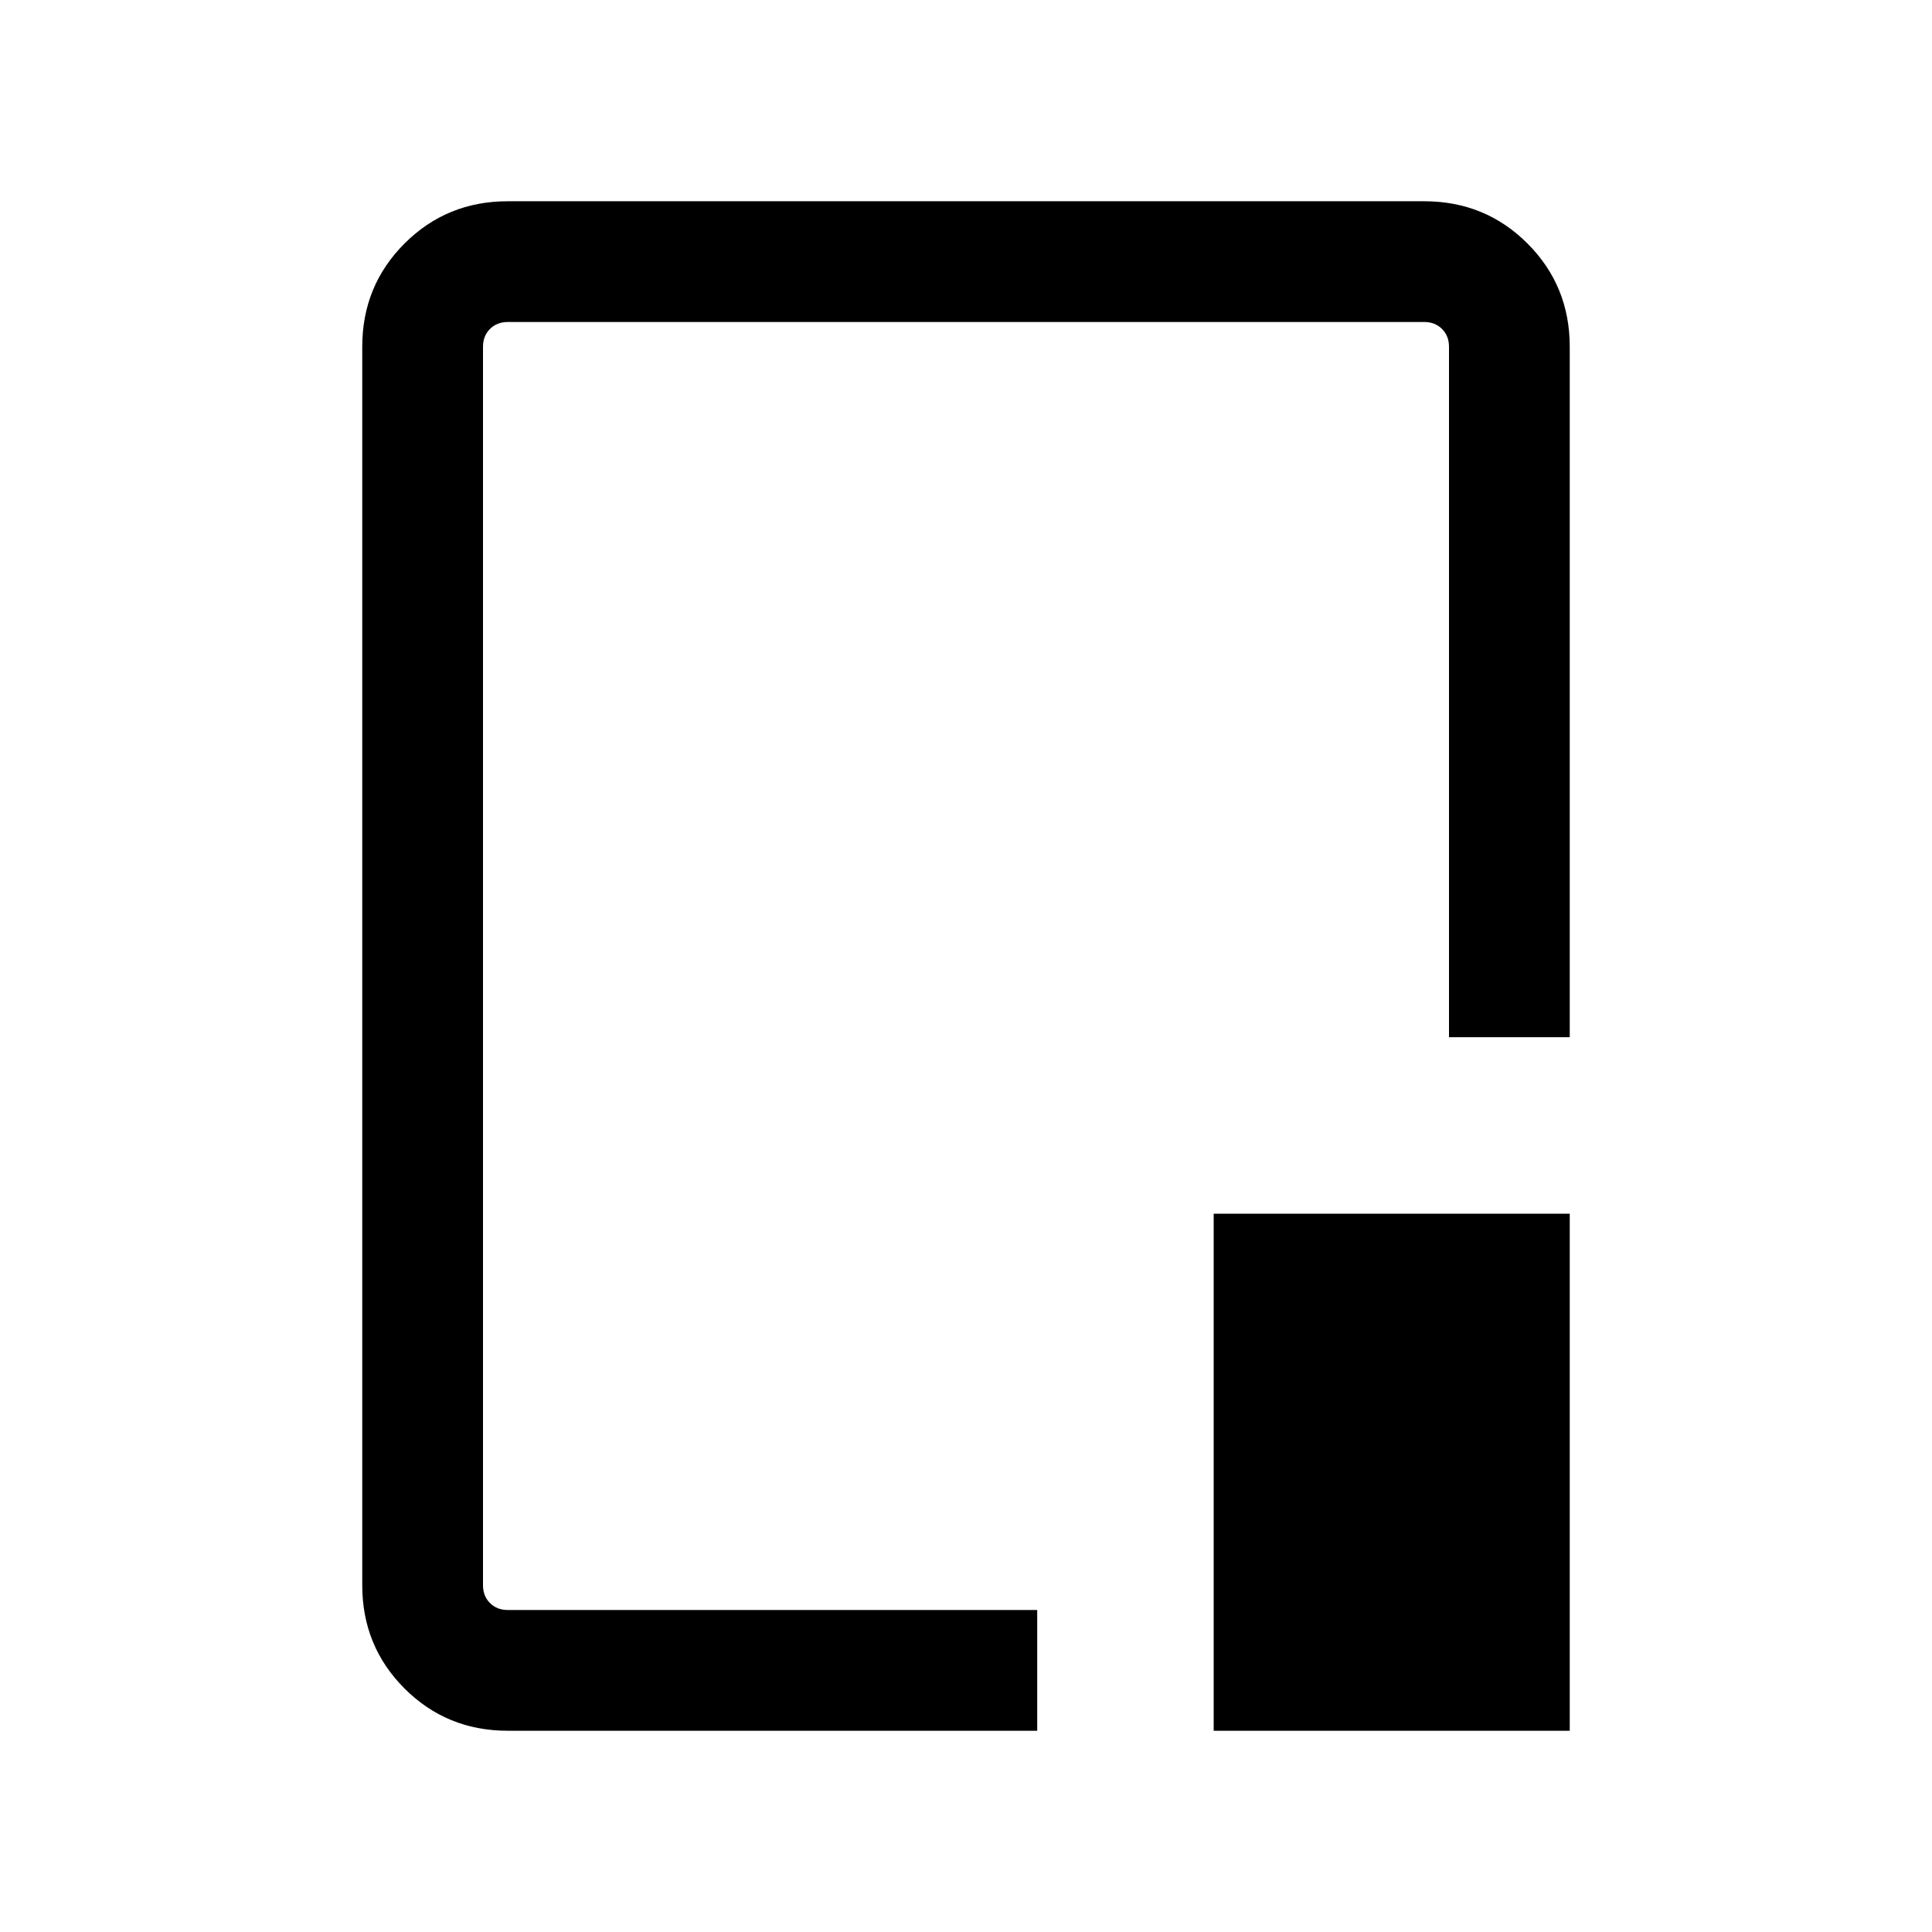 <svg xmlns="http://www.w3.org/2000/svg"  viewBox="0 96 960 960" ><path d="M252.309 955.999q-30.308 0-51.308-21t-21-51.308V268.309q0-30.308 21-51.308t51.308-21h455.382q30.308 0 51.308 21t21 51.308v343.075H720V268.309q0-5.385-3.462-8.847-3.462-3.462-8.847-3.462H252.309q-5.385 0-8.847 3.462-3.462 3.462-3.462 8.847v615.382q0 5.385 3.462 8.847 3.462 3.462 8.847 3.462h263.075v59.999H252.309Zm350.768 0V699.077h176.922v256.922H603.077ZM480 576Z"/></svg>
